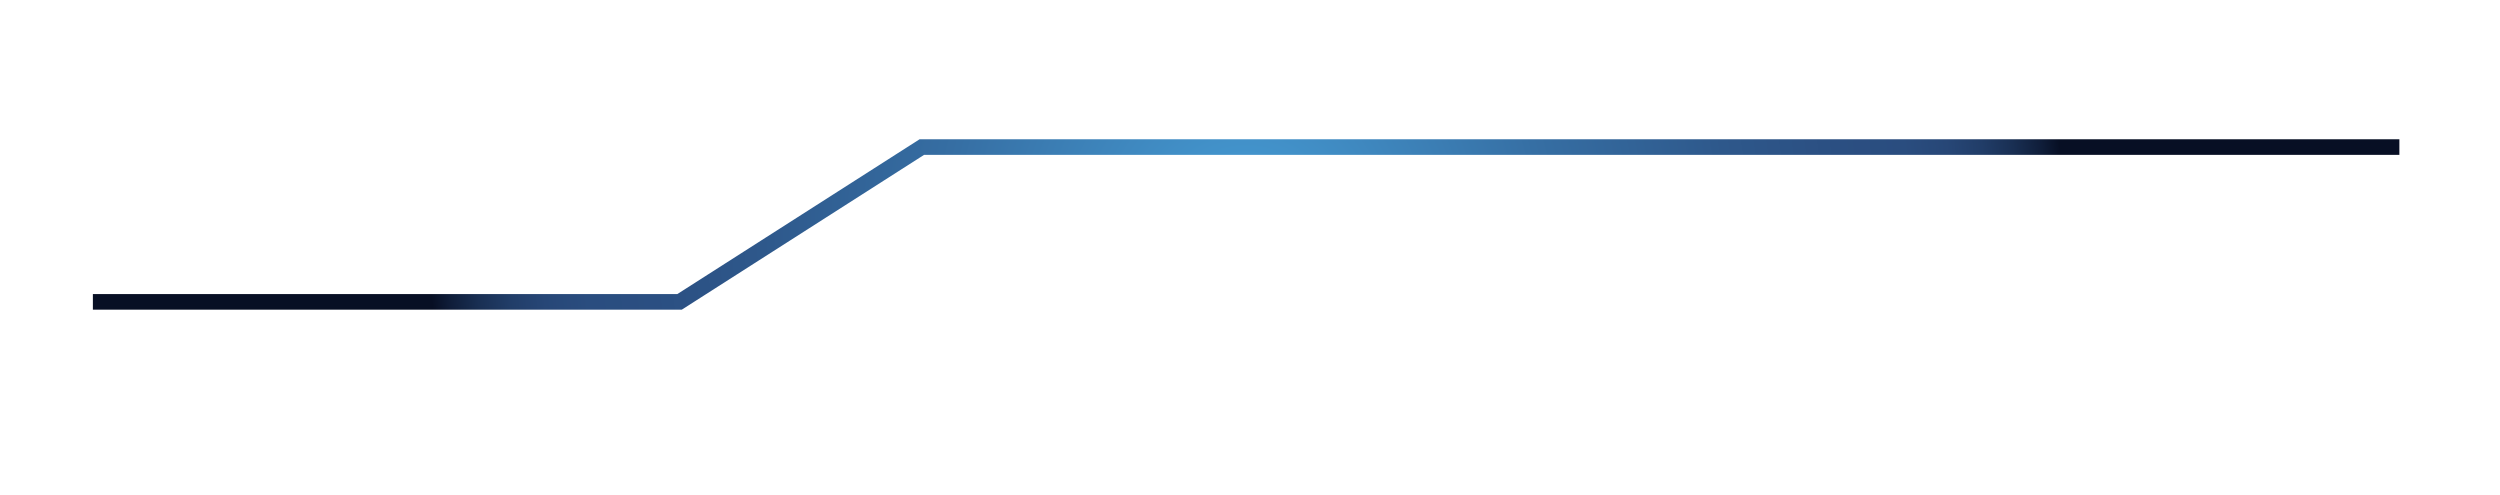 <?xml version="1.0" encoding="utf-8"?>
<!-- Generator: Adobe Illustrator 27.0.0, SVG Export Plug-In . SVG Version: 6.00 Build 0)  -->
<svg version="1.1" id="Layer_1" xmlns="http://www.w3.org/2000/svg" xmlns:xlink="http://www.w3.org/1999/xlink" x="0px" y="0px"
	 viewBox="0 0 323 64" style="enable-background:new 0 0 323 64;" xml:space="preserve">
<style type="text/css">
	.st0{fill:none;stroke:url(#SVGID_1_);stroke-width:2.01;stroke-miterlimit:10;}
</style>
<radialGradient id="SVGID_1_" cx="159.5" cy="29" r="104.588" gradientTransform="matrix(1.01 0 0 1 -0.122 0)" gradientUnits="userSpaceOnUse">
	<stop  offset="0" style="stop-color:#47A0D8"/>
	<stop  offset="7.922924e-02" style="stop-color:#4394CC"/>
	<stop  offset="0.364" style="stop-color:#366FA4"/>
	<stop  offset="0.591" style="stop-color:#2E588B"/>
	<stop  offset="0.729" style="stop-color:#2B4F82"/>
	<stop  offset="0.81" style="stop-color:#2A4D7F"/>
	<stop  offset="0.862" style="stop-color:#274777"/>
	<stop  offset="0.905" style="stop-color:#213D68"/>
	<stop  offset="0.943" style="stop-color:#192F53"/>
	<stop  offset="0.978" style="stop-color:#0F1D39"/>
	<stop  offset="1" style="stop-color:#070F24"/>
</radialGradient>
<polyline class="st0" points="12,39 87.8,39 119.1,19 310,19 "/>
</svg>
